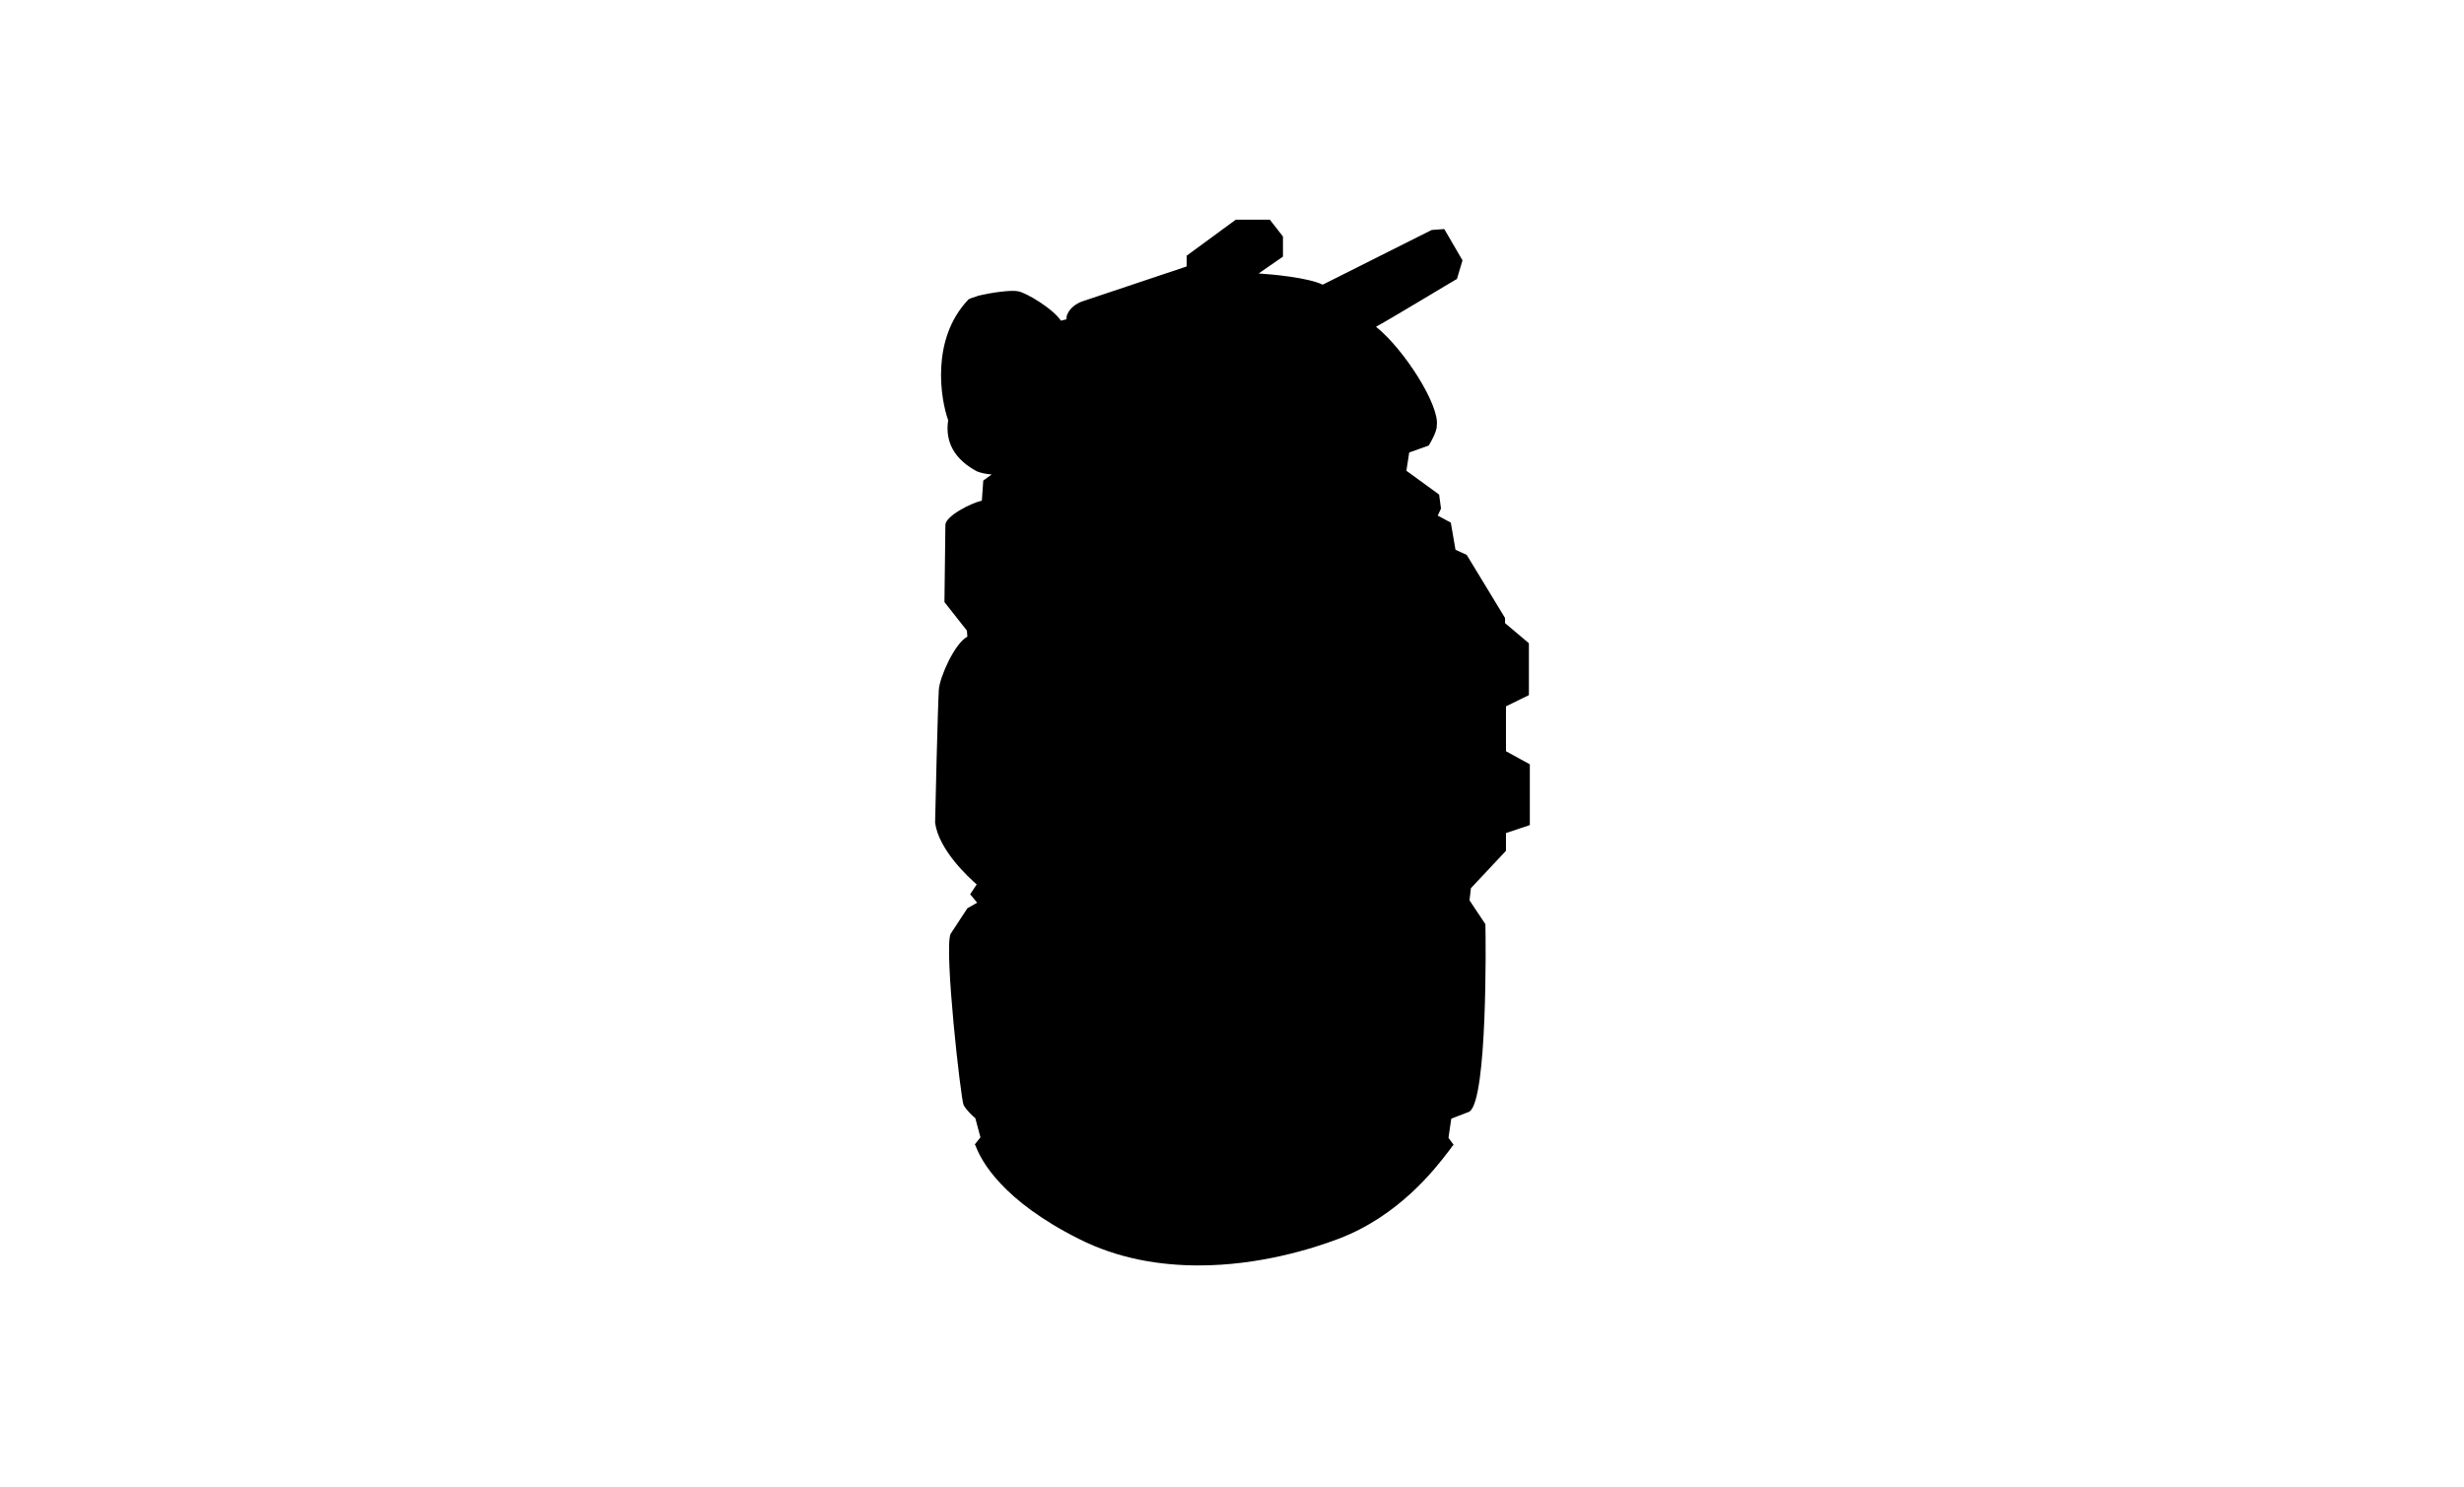 
<svg id="bp-249" viewBox="0 0 527 318">
	<style type="text/css">
		.st0{fill:#eee6;stroke:#999;stroke-miterlimit:10;}
		.st1{fill:none;stroke:#999a;stroke-miterlimit:10;}
</style>
<g>
	<path class="st0" d="M327,148.7v-11.1l-5.1-4.3v-1.1l-8.2-13.5l-2.4-1.1l-1-5.8l-2.8-1.5l0.7-1.5l-0.4-3l-7-5.1l0.6-3.9l4.2-1.5
		l0.1-0.2c0.3-0.5,1.7-2.9,1.6-4.1c0.6-4.3-6.9-16.2-13-21.1c4-2.2,16.5-9.8,17.1-10.1l0.2-0.1l1.2-4l-3.9-6.7l-2.7,0.2l-23.3,11.7
		c-3.1-1.5-10.6-2.2-13.7-2.4l5.2-3.6v-4.3l-2.8-3.6h-7.3l-10.5,7.7V57l-22.1,7.4c-1.6,0.5-2.9,1.6-3.4,2.8
		c-0.2,0.4-0.2,0.8-0.2,1.1l-1.2,0.3c-1.6-2.5-7.4-6-9.2-6.3c-1.5-0.3-5.8,0.3-8.6,1c-0.1,0-0.1,0-0.2,0.1c-0.7,0.2-1.3,0.4-1.7,0.6
		l-0.1,0.1c-8.1,8.5-5.9,21.4-4.3,25.8c-0.5,3.2,0.1,7.6,5.9,10.8c0.9,0.5,2.3,0.7,3.4,0.8l-1.8,1.3l-0.3,4.3
		c-2.3,0.5-7.8,3.3-7.8,5.2c0,1.6-0.2,16.2-0.2,16.3l0,0.2l4.8,6.1l0.1,1.3c-2.7,1.4-5.9,8.6-6.1,11.3c-0.2,2.8-0.8,27.4-0.8,28.5
		c0.8,5.9,7.3,11.8,8.9,13.2l-1.4,2.1l1.5,1.8l-2.1,1.2l-3.6,5.5c-1.4,3.4,2.2,35.4,2.8,36.6c0.6,1.1,2,2.4,2.5,2.8l1.1,4.1
		l-1.2,1.5l0.2,0.4c1.2,3.2,5.7,11.6,22,19.8c8.5,4.3,17.4,5.7,25.7,5.7c12.8,0,24.1-3.5,29.9-5.7c12.9-4.9,20.6-14.9,23.5-18.7
		c0.4-0.5,0.6-0.8,0.8-1.1l0.3-0.3l-1.1-1.5l0.6-4.1l3.9-1.5l0.1-0.1c3.7-3,3.4-36.1,3.3-39.9l0-0.1l-3.4-5.1l0.3-2.6l7.5-8v-3.8
		l5.1-1.7v-13l-5.1-2.8v-9.6L327,148.7z"/>
</g>
<g>
	<path class="st1" d="M228.6,68.6c-0.7-1.3,1.1-3.1,3.1-3.7c2-0.7,22.5-7.5,22.5-7.5v-2.2l10.1-7.5h6.9l2.6,3.3v3.8l-6.2,4.3
		c0,0,11.5,0.6,15.2,2.6l23.3-11.8l2.4-0.2l3.6,6.2l-1.1,3.6c0,0-14.8,9-17.7,10.5c6.2,4.5,14.1,17.1,13.5,21.2
		c0.2,1.1-1.5,3.8-1.5,3.8l-4.3,1.5l-0.6,4.5l7,5.1l0.3,2.6l-0.8,1.8l3,1.7l1,5.8l2.5,1.2l8.1,13.2v49.5l-7.4,7.9l-0.3,3l3.5,5.1
		c0,0,0.5,36.5-3.1,39.5l-4.1,1.7l-0.7,4.6l1,1.3c-1.8,2.1-9.7,14.2-24.1,19.7c-14.4,5.4-36.5,9.4-55.2,0
		c-18.7-9.4-21.5-18.8-21.8-19.7l1.2-1.5l-1.2-4.5c0,0-1.8-1.7-2.5-2.8c-0.7-1.2-4.1-33-2.8-36.2l3.5-5.3l2.5-1.5l-1.7-2l1.5-2.1
		c0,0-8.3-6.8-9.1-13.2c0,0,0.7-25.6,0.8-28.4c0.2-2.8,3.6-10.2,6.1-11.1l-0.2-1.8l-4.8-6.1c0,0,0.2-14.7,0.2-16.3s5.8-4.6,7.8-4.8
		l0.3-4.5l2.8-2c0,0-3.1,0-4.6-0.8c-1.5-0.8-6.8-3.8-5.6-10.4c-1.7-4.5-3.8-17.2,4.1-25.4c1.8-1,8.3-2,10.1-1.7
		c1.8,0.3,7.9,4.1,9.1,6.4L228.6,68.6z"/>
	<path class="st1" d="M282.8,61.7c3.4,1.4,8.6,5.1,10.5,8.3"/>
	<path class="st1" d="M306.3,92.9h-63.7c0,0-4.1,3.9-5.8,3.9c-1.7,0-6.1-3.3-4-10.4c2.1-7.1,12.2-13.5,12.2-13.5l-0.3-5l-2-2.1
		h-12.9"/>
	<path class="st1" d="M262.9,68.3c-2.2,0-3.5,2.1-3.5,4c0,1.8,1.5,3.1,3.5,3c2-0.2,3.6-2.3,3.6-3.5
		C266.6,70.6,265.7,68.3,262.9,68.3z"/>
	<path class="st1" d="M300.9,96.5c0,0-56.8,0-60,0c0,0-2.6,4.2-8.3,4.2c-5.6,0-7.8-7.3-6.9-9.4"/>
	<path class="st1" d="M208.9,100.2c3.4,0.8,10.2-2.3,13.9-6.4c3.6-4.1,10.6-10.6,10.4-13.5c-0.2-3-5-9.2-6.6-11.1"/>
	<path class="st1" d="M203.3,89.8c1.5,2.5,6.1,7.1,10.6,1.5s4.6-15.6,1.8-21.3c-2.8-5.7-5.3-6.8-6.8-6.2"/>
	<path class="st1" d="M216.9,84.7c0.5-3.1,5.2-4.5,6.2-1.7c1,2.8,2,8.6-0.3,10.7"/>
	<path class="st1" d="M217.3,75.3c0.2-4.1,7.9-8,12.6-1.9"/>
	<path class="st1" d="M213.4,62.9c2.3-0.2,6.9,4.3,7.2,7.3"/>
	<polyline class="st1" points="300.3,101 245.7,100.3 245.7,98.2 239.4,98.2 	"/>
	<polyline class="st1" points="307.3,106.1 263,106.8 251.7,102.7 210.7,103 	"/>
	<polyline class="st1" points="210.4,107.4 245.9,106.8 245.9,104.6 251.4,104.6 261.9,110.6 306.8,110.6 	"/>
	<polyline class="st1" points="321.4,150.9 326.5,148.4 326.5,137.8 321.4,133.5 	"/>
	<polyline class="st1" points="321.4,178 326.5,176.3 326.5,163.9 321.4,161.1 	"/>
	<polygon class="st1" points="301.7,136.2 303.9,133.5 311.6,133.5 314.6,140 313.5,148.7 308.2,150.9 302.9,150.9 300.3,147.1 	"/>
	<polyline class="st1" points="300.9,144.6 304.9,146.9 310.2,145.8 311.3,137.8 308.3,135.5 305.2,135.5 301.7,136.2 	"/>
	<polygon class="st1" points="274.8,137.9 277.7,134.2 286.4,134.2 290.4,139.7 289.7,147.7 284.9,150.9 277.6,150.9 274.8,146.9 	
		"/>
	<polyline class="st1" points="274.8,140.3 276.6,146.9 278.6,147.9 286.8,145.5 286.8,138.4 284.6,136.3 276.2,136.3 	"/>
	<path class="st1" d="M298.4,163.8c0,0,4.7-4.9,5.1-4.8c0.3,0.1,3.4,0,3.4,0l6.2,3.4v10.3l-3.2,4.4h-7.2l-4.3-4.8V163.8z"/>
	<polyline class="st1" points="300.3,161.9 300.3,171.6 305.7,173.7 310.5,173.2 311.7,163.8 302.5,159.8 	"/>
	<polygon class="st1" points="273.7,166.8 275.3,159.8 278.2,158 285.8,158 290.4,164.3 290.4,171.2 286.8,175.7 278.4,176.4 
		274.8,172.1 	"/>
	<polygon class="st1" points="276.6,161.7 276.6,171.6 282.6,173 288,169.5 288,165 282.6,161.1 	"/>
	<polyline class="st1" points="320.6,131 316.2,129.5 274.8,130.3 261.8,148.5 261.8,175.9 271.2,186.4 314.6,186.4 321.4,178.9 	
		"/>
	<line class="st1" x1="313.9" y1="189.9" x2="209.6" y2="189.2"/>
	<line class="st1" x1="209.7" y1="193.3" x2="313.9" y2="193.3"/>
	<polyline class="st1" points="216.1,189.2 209.6,183.6 253.2,183.1 259,177.1 259,152.1 250.9,144.2 207.3,144.2 201.7,145.7 	"/>
	<polygon class="st1" points="217.6,132.9 214.3,135.5 211.5,135.5 207.3,129.5 208.3,111.9 213,108.3 216.2,107.6 218.9,107.6 
		211.3,112.8 210.7,128.8 214.1,132.6 216.9,130.8 	"/>
	<polyline class="st1" points="226.3,107.2 218.9,112 218.9,129.9 224.2,134.2 227.2,134.2 229.9,130.6 228.5,127.8 224.9,129.5 
		222.2,126.9 221.9,112.9 230.4,107.1 	"/>
	<polyline class="st1" points="238.3,106.9 233.2,111.4 233.2,130.2 237.4,134.2 241.6,135 249,132.3 249.7,127.8 245.5,126.5 
		241.4,128.7 237.4,126.1 238,113 242.1,110.6 246.7,111.5 247.3,113.1 247.9,123 250.3,122.9 250.3,109.9 245.9,106.8 	"/>
	<polyline class="st1" points="210.7,134.5 210.4,138.5 213.1,140 250.3,138.9 267.6,118.1 270.4,116.9 310.6,116.9 	"/>
	<polyline class="st1" points="313.3,119.2 269.4,119.8 252,142.1 206.8,142.1 204.8,139.1 	"/>
	<path class="st1" d="M201.7,164.7c0,7.2,4,11.7,7.9,11.7c0.8,0,33.4,0,35.3,0c2.4-1.4,7.6-4.2,7.3-11.4s-5-9.7-7.3-11
		c0,0-32.3,0-34,0S201.7,156.2,201.7,164.7z"/>
	<path class="st1" d="M245.5,156c-0.6,0-31.5,0-33.1,0c-1.9,0-7.3,3.3-7.1,9.1s4.8,9.3,7.3,9.3c0,0,29.8,0,31.7,0s6.5-4.8,6.5-8.6
		C250.8,162,249,158.1,245.5,156z"/>
	<path class="st1" d="M214.8,157.9c-3.6-0.3-7.5,3.2-7.5,7.2c0,3.5,2.8,7.2,6.7,7.2c4,0,6.4-3.6,6.4-7.2
		C220.4,161.5,218.3,158.2,214.8,157.9z"/>
	<path class="st1" d="M239.3,157.9c-3.6-0.3-7.5,3.2-7.5,7.2c0,3.5,2.8,7.2,6.7,7.2c4,0,6.4-3.6,6.4-7.2
		C244.9,161.5,242.8,158.2,239.3,157.9z"/>
	<path class="st1" d="M214.8,157.9c2.4,0.1,2.4,0.1,3.5,0.1c2.2-0.1,5.3,2.8,5,7.3c-0.2,4.5-3,7-5.1,7c-1.3,0-4.2,0-4.2,0"/>
	<path class="st1" d="M239.3,157.9c2.6-0.1,2.7,0.1,3.7,0.1c2.4,0,4.9,3.7,4.9,7.2c0,3.3-2.4,7.1-5,7.1c-1.3,0-4.3,0-4.3,0"/>
	<line class="st1" x1="203.8" y1="200.1" x2="317.1" y2="199.2"/>
	<line class="st1" x1="206" y1="232.5" x2="315.6" y2="232.5"/>
	<line class="st1" x1="206.6" y1="236.3" x2="314.7" y2="236.3"/>
	<line class="st1" x1="209.1" y1="239.1" x2="309.8" y2="239.1"/>
	<line class="st1" x1="210.2" y1="243.5" x2="309.2" y2="243.7"/>
	<line class="st1" x1="209.1" y1="245" x2="310.2" y2="245"/>
</g>
</svg>
